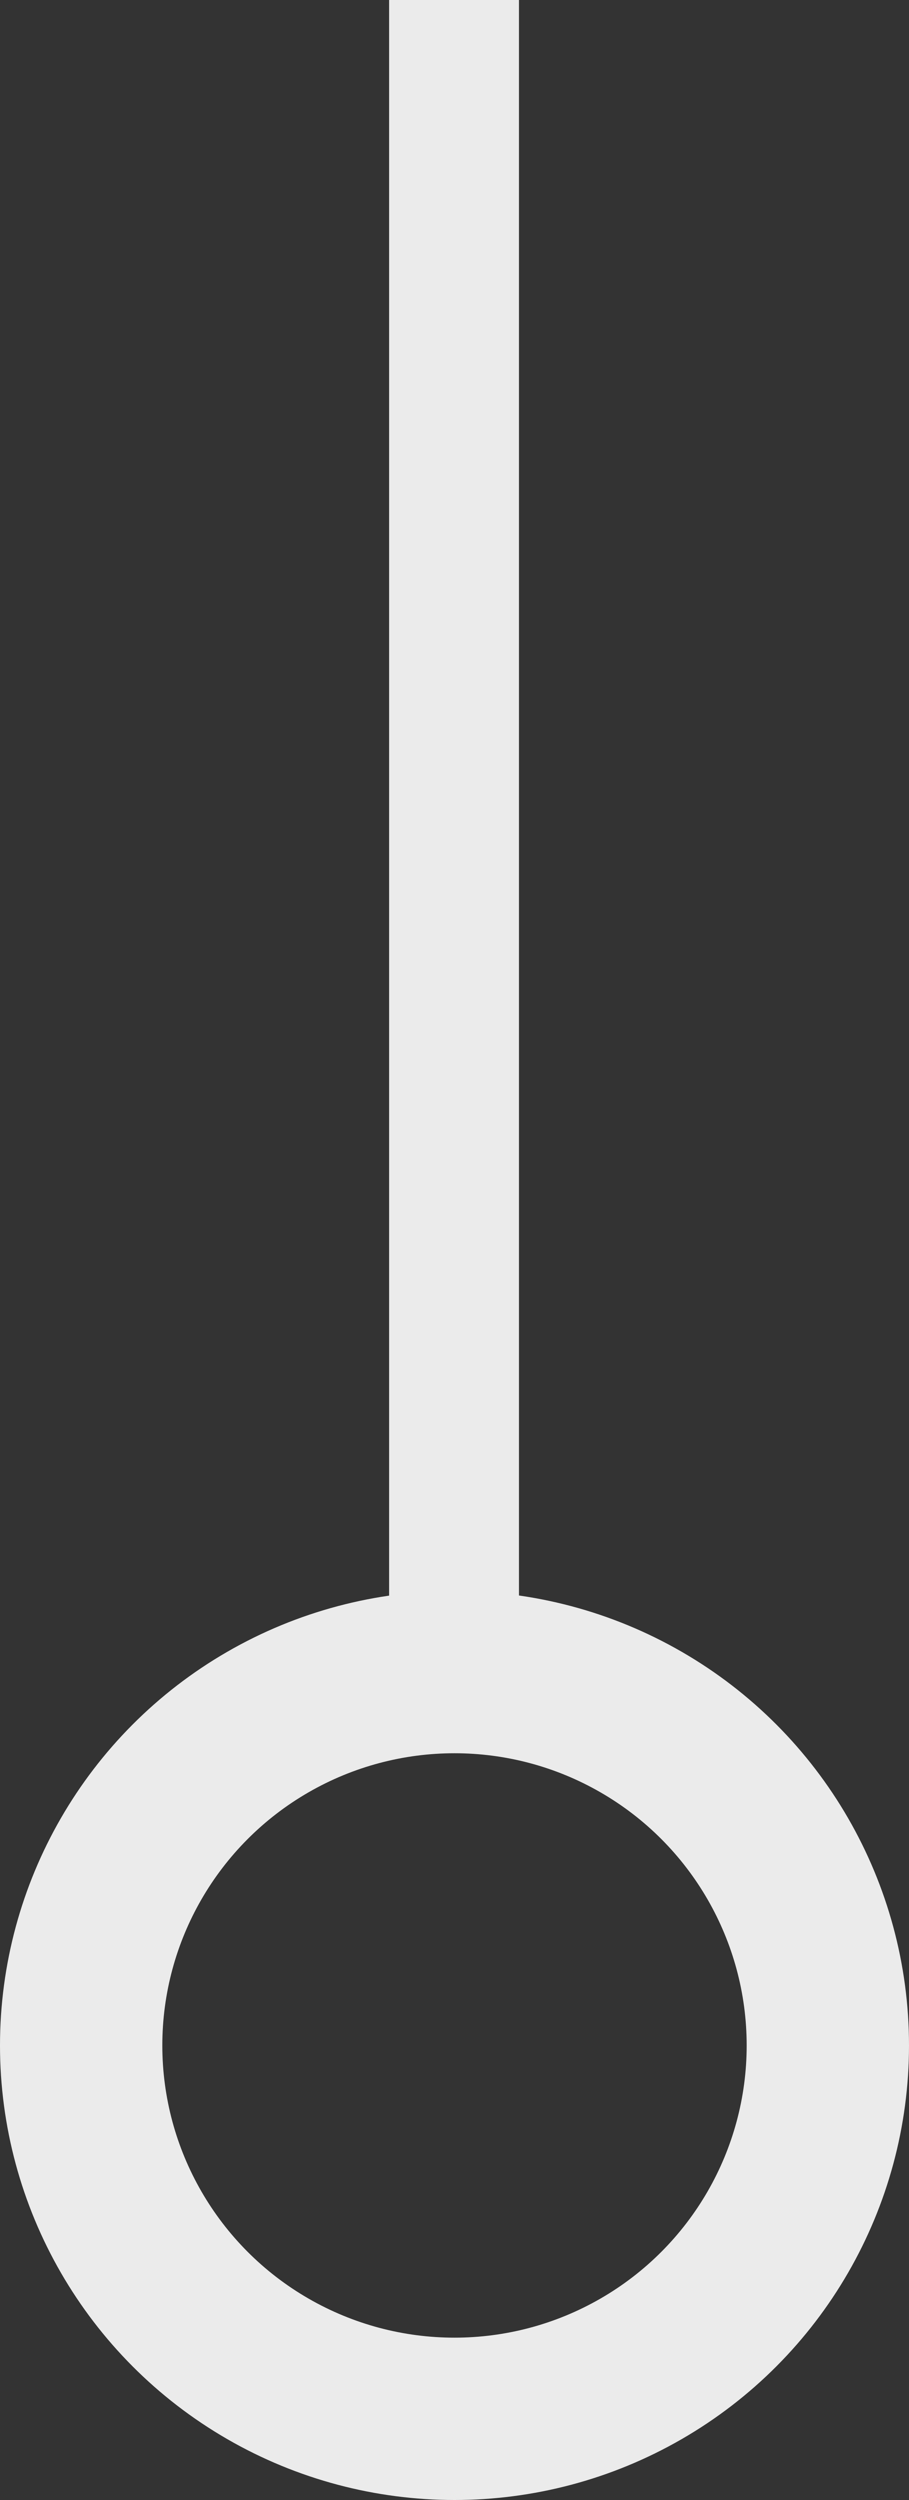 <svg width="28" height="77" viewBox="0 0 28 77" fill="none" xmlns="http://www.w3.org/2000/svg">
<rect x="0" y="0" width="28" height="77" fill="#333333" stroke="none"/>
<line x1="13.986" x2="13.986" y2="52" stroke="#EBEBEB" stroke-width="4"/>
<circle cx="14" cy="63" r="11.5" stroke="#EBEBEB" stroke-width="5"/>
</svg>

